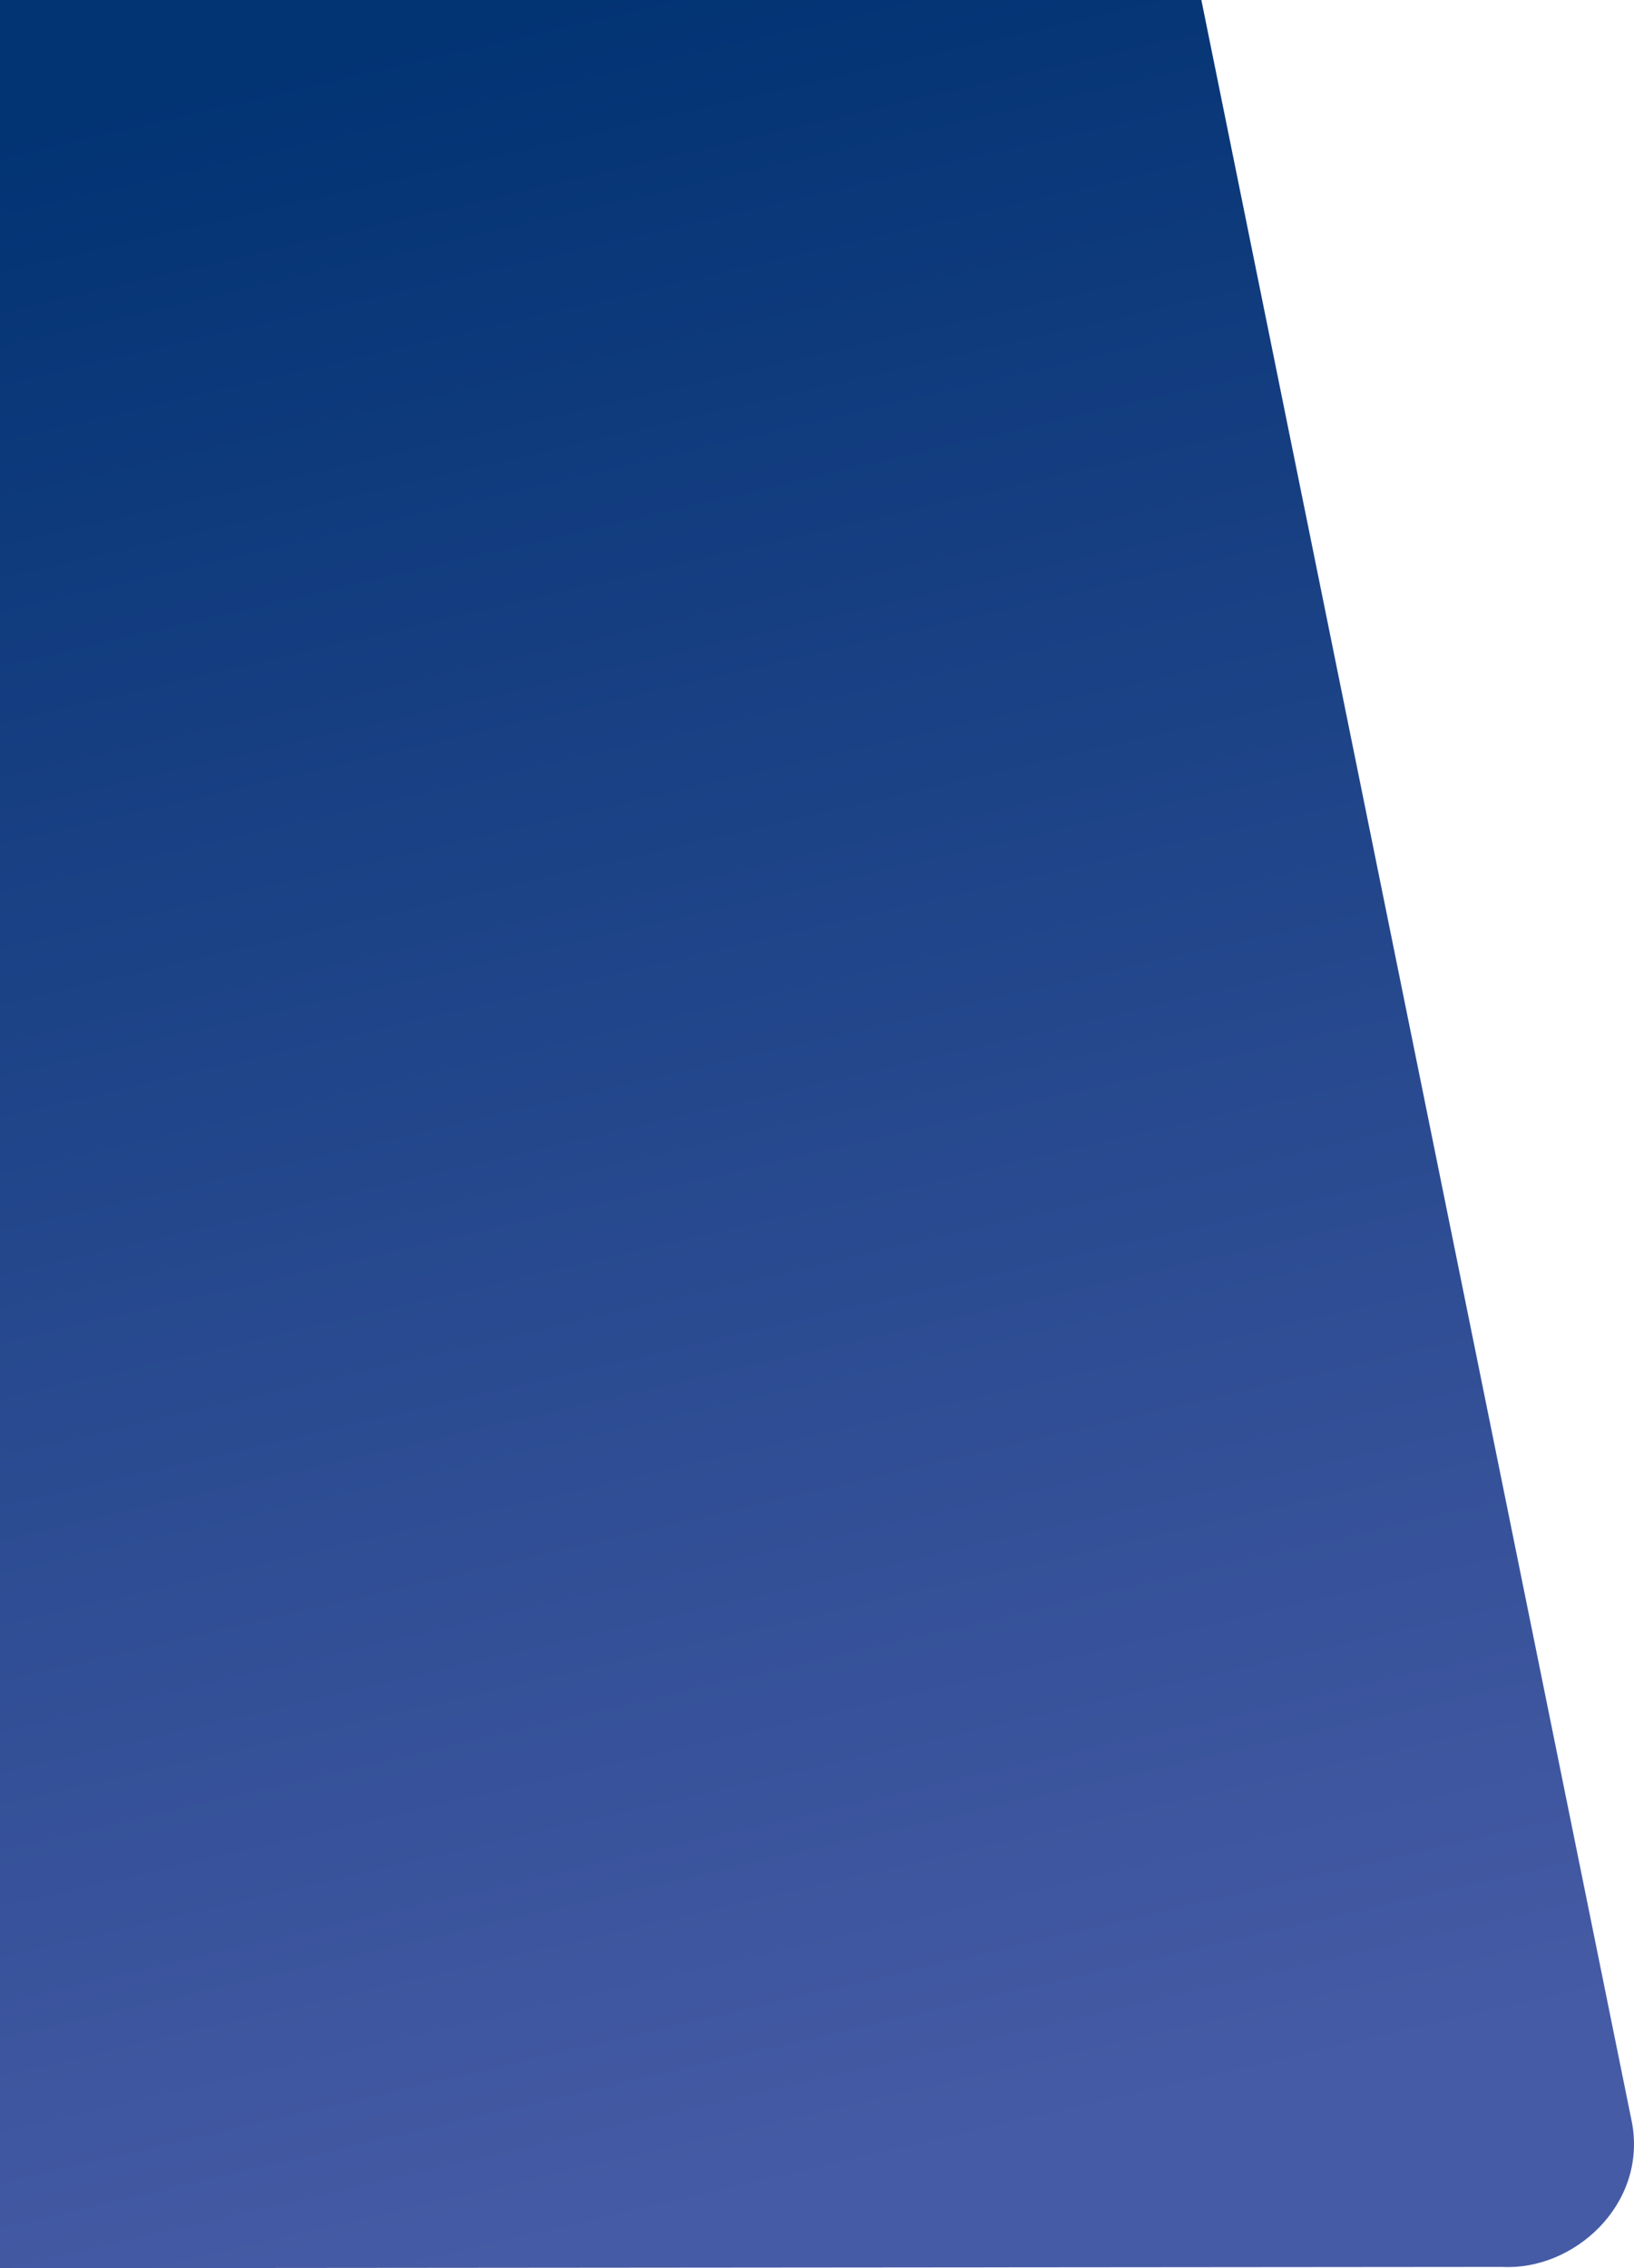 <svg xmlns="http://www.w3.org/2000/svg" xmlns:xlink="http://www.w3.org/1999/xlink" viewBox="0 0 757.74 1051.53"><defs><style>.cls-1{fill:url(#Degradado_sin_nombre_35);}</style><linearGradient id="Degradado_sin_nombre_35" x1="416.84" y1="1118.39" x2="147.82" y2="-34.49" gradientUnits="userSpaceOnUse"><stop offset="0.09" stop-color="#465ba5"/><stop offset="0.95" stop-color="#023373"/></linearGradient></defs><g id="Capa_2" data-name="Capa 2"><g id="Capa_5" data-name="Capa 5"><path class="cls-1" d="M756.91,984.58,557.11,0H0V1051.53l696.61-.6C729.52,1052.74,763.5,1022.47,756.91,984.58Z"/></g></g></svg>